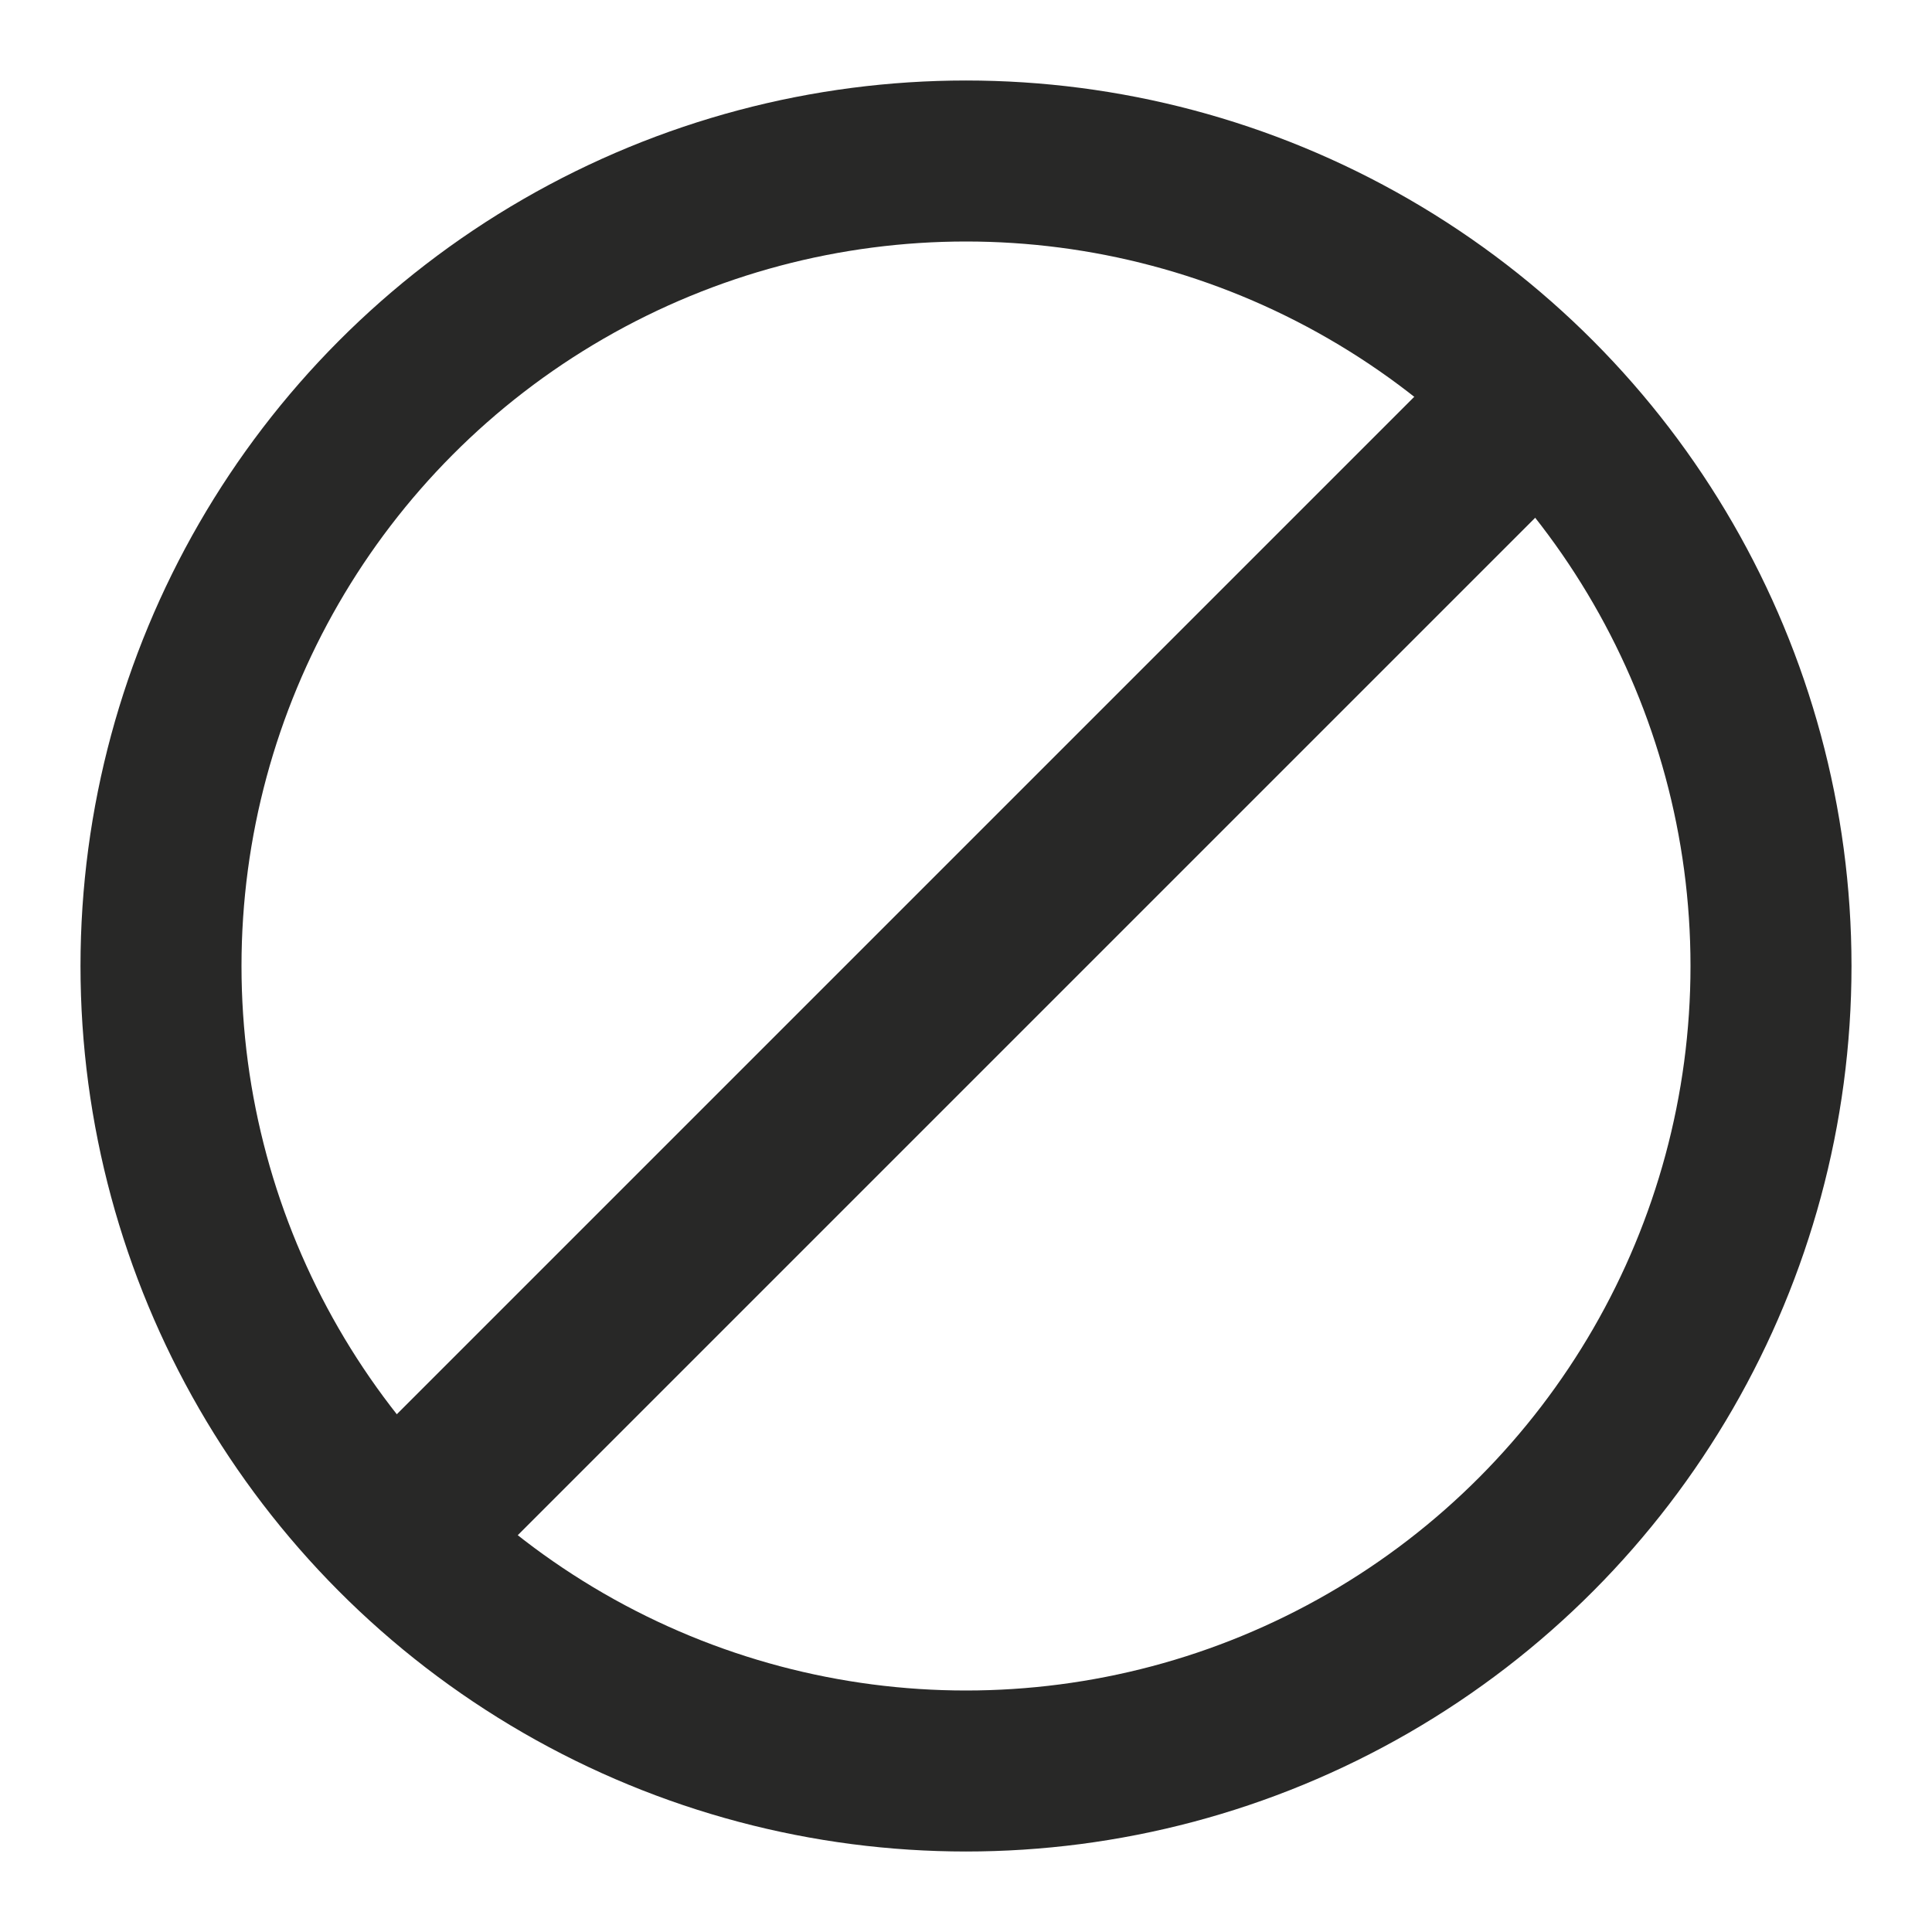 <svg width="24" height="24" viewBox="0 0 24 24" fill="none" xmlns="http://www.w3.org/2000/svg">
<circle cx="12" cy="12" r="10" stroke="#282827" stroke-width="2"/>
<path d="M4.929 19.071L19.071 4.929" stroke="#282827" stroke-width="2.125"/>
</svg>
